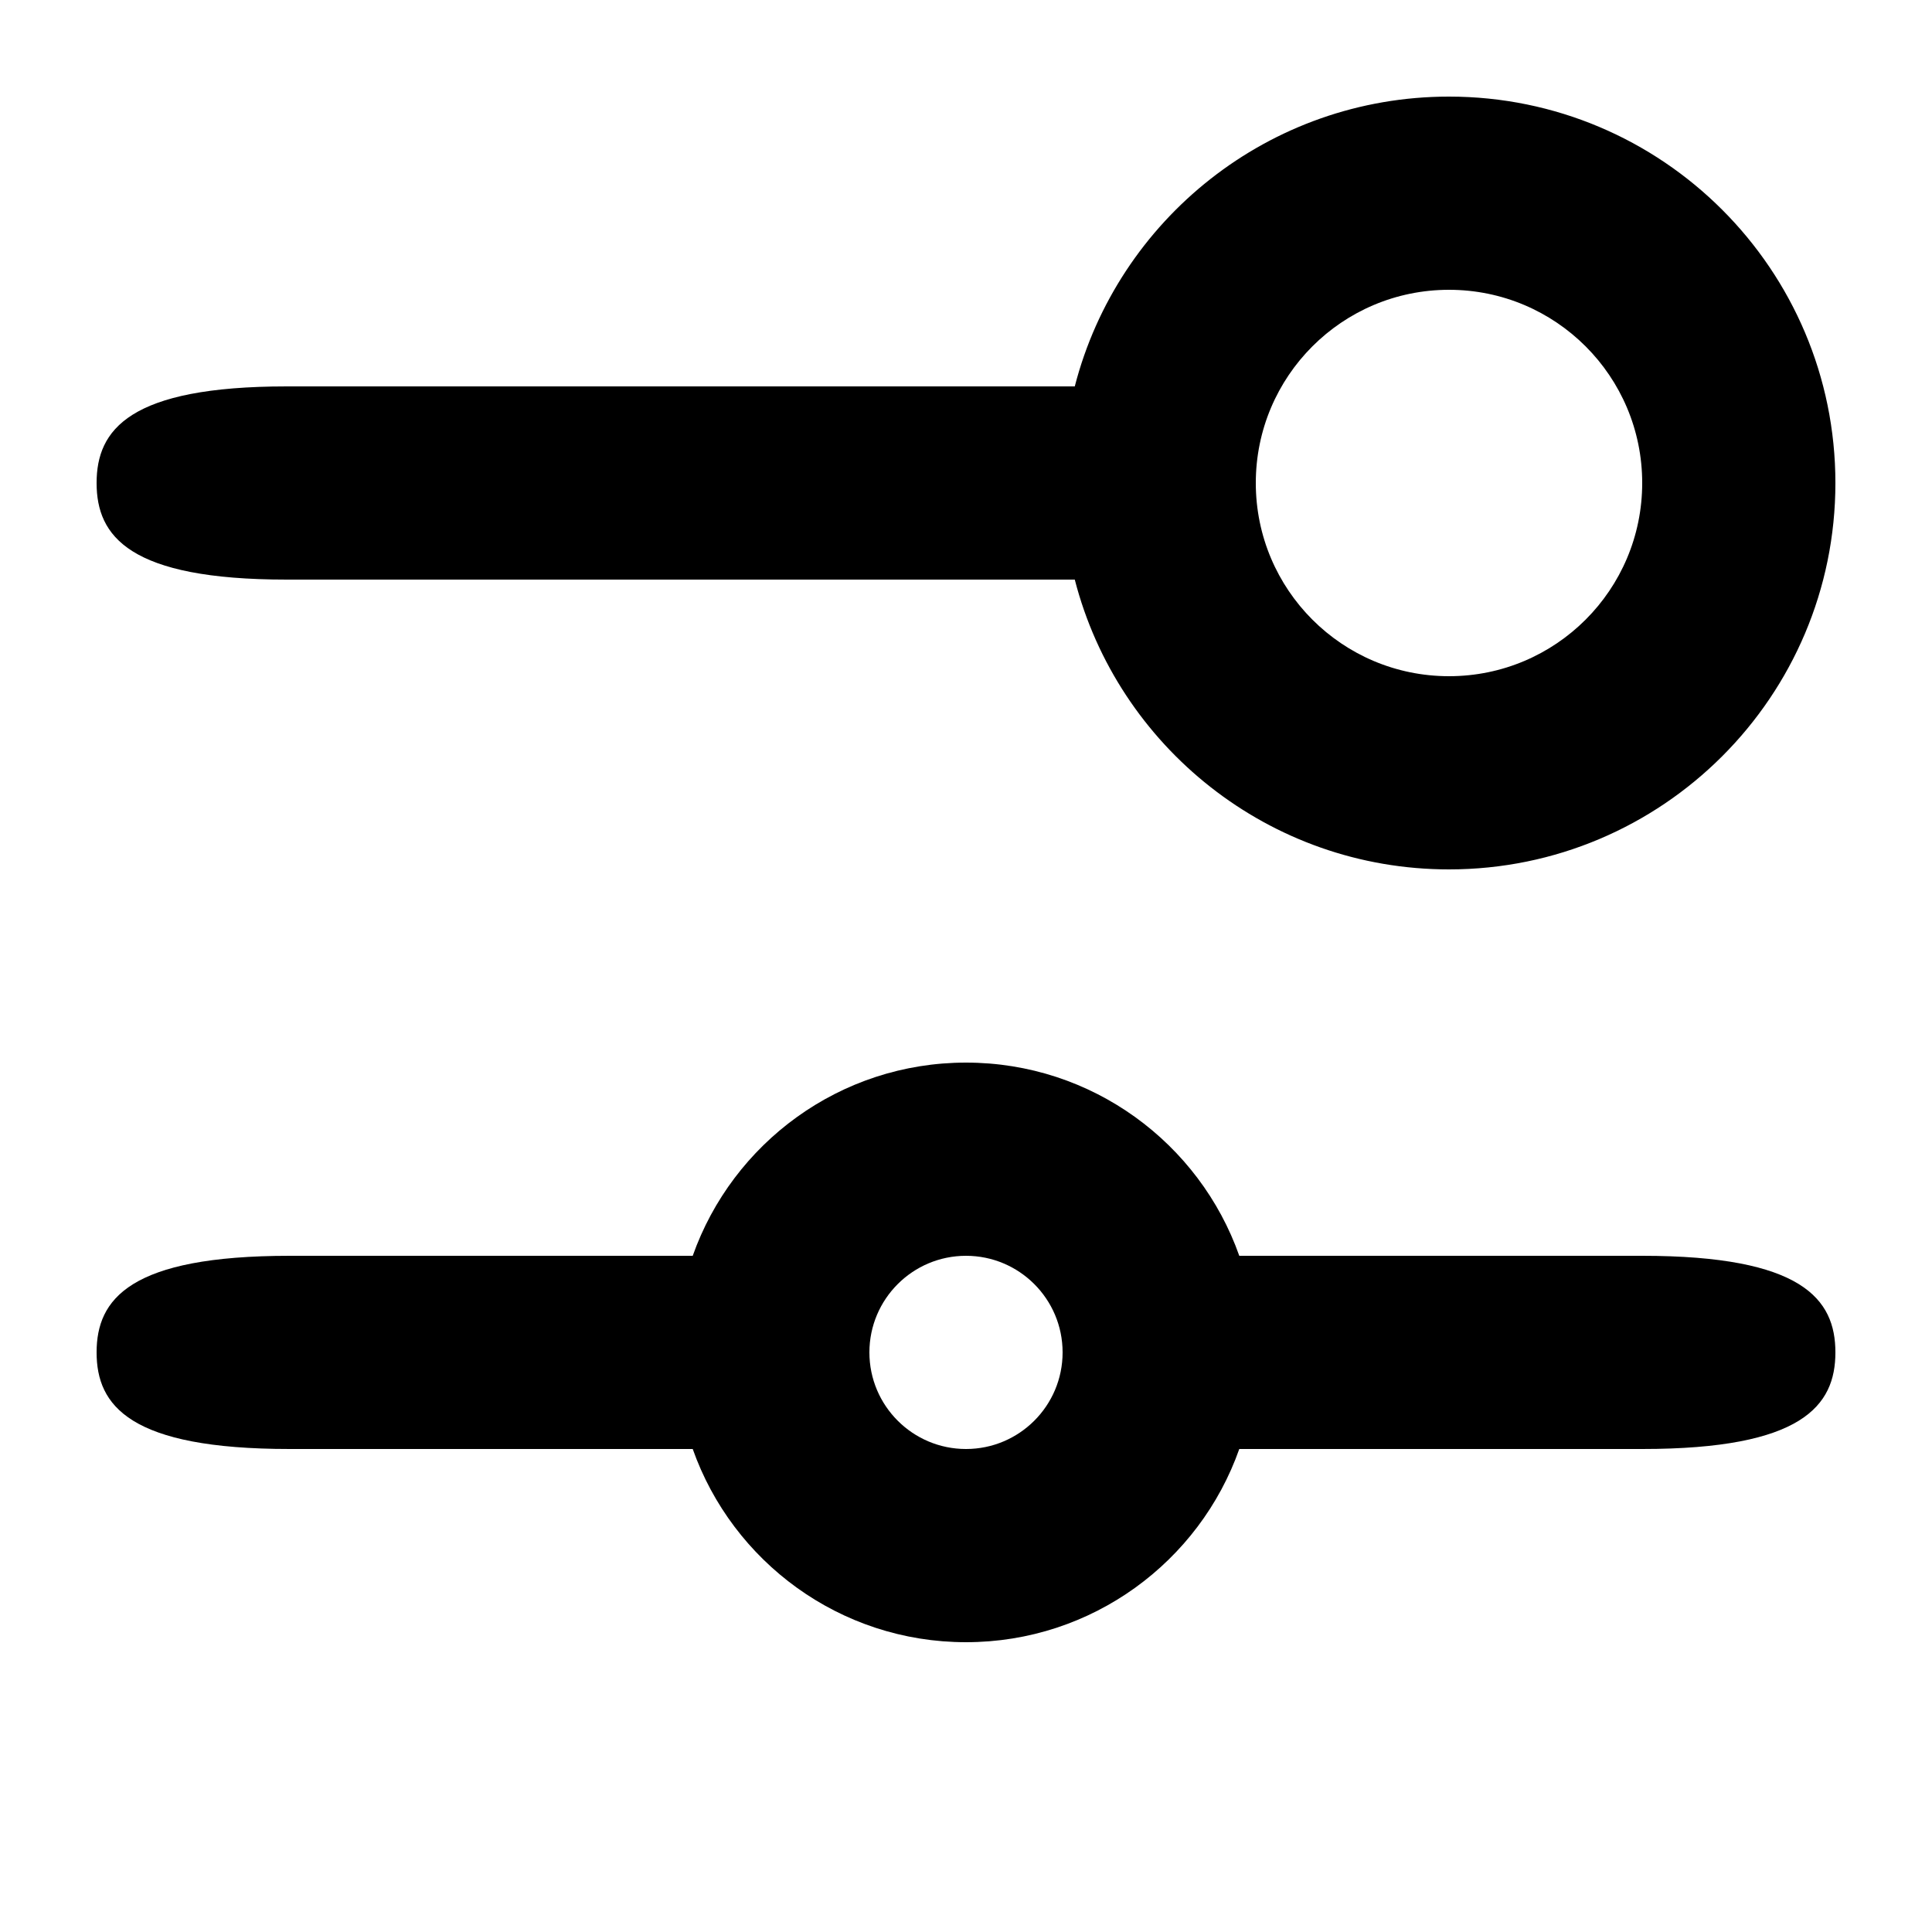 <svg width="20" height="20" viewBox="0 0 20 20" fill="none" xmlns="http://www.w3.org/2000/svg">
<path fill-rule="evenodd" clip-rule="evenodd" d="M19 5C19 7.209 17.209 9 15 9C13.136 9 11.57 7.725 11.126 6H2.969C1.338 6 1 5.552 1 5C1 4.448 1.338 4 2.969 4H11.126C11.57 2.275 13.136 1 15 1C17.209 1 19 2.791 19 5ZM17 5C17 6.105 16.105 7 15 7C13.895 7 13 6.105 13 5C13 3.895 13.895 3 15 3C16.105 3 17 3.895 17 5Z" fill="black"/>
<path fill-rule="evenodd" clip-rule="evenodd" d="M7.171 15H3C1.343 15 1 14.552 1 14C1 13.448 1.343 13 3 13H7.171C7.583 11.835 8.694 11 10 11C11.306 11 12.418 11.835 12.829 13H17C18.657 13 19 13.448 19 14C19 14.552 18.657 15 17 15H12.829C12.418 16.165 11.306 17 10 17C8.694 17 7.583 16.165 7.171 15ZM9 14C9 14.552 9.448 15 10 15C10.552 15 11 14.552 11 14C11 13.448 10.552 13 10 13C9.448 13 9 13.448 9 14Z" fill="black"/>
</svg>
